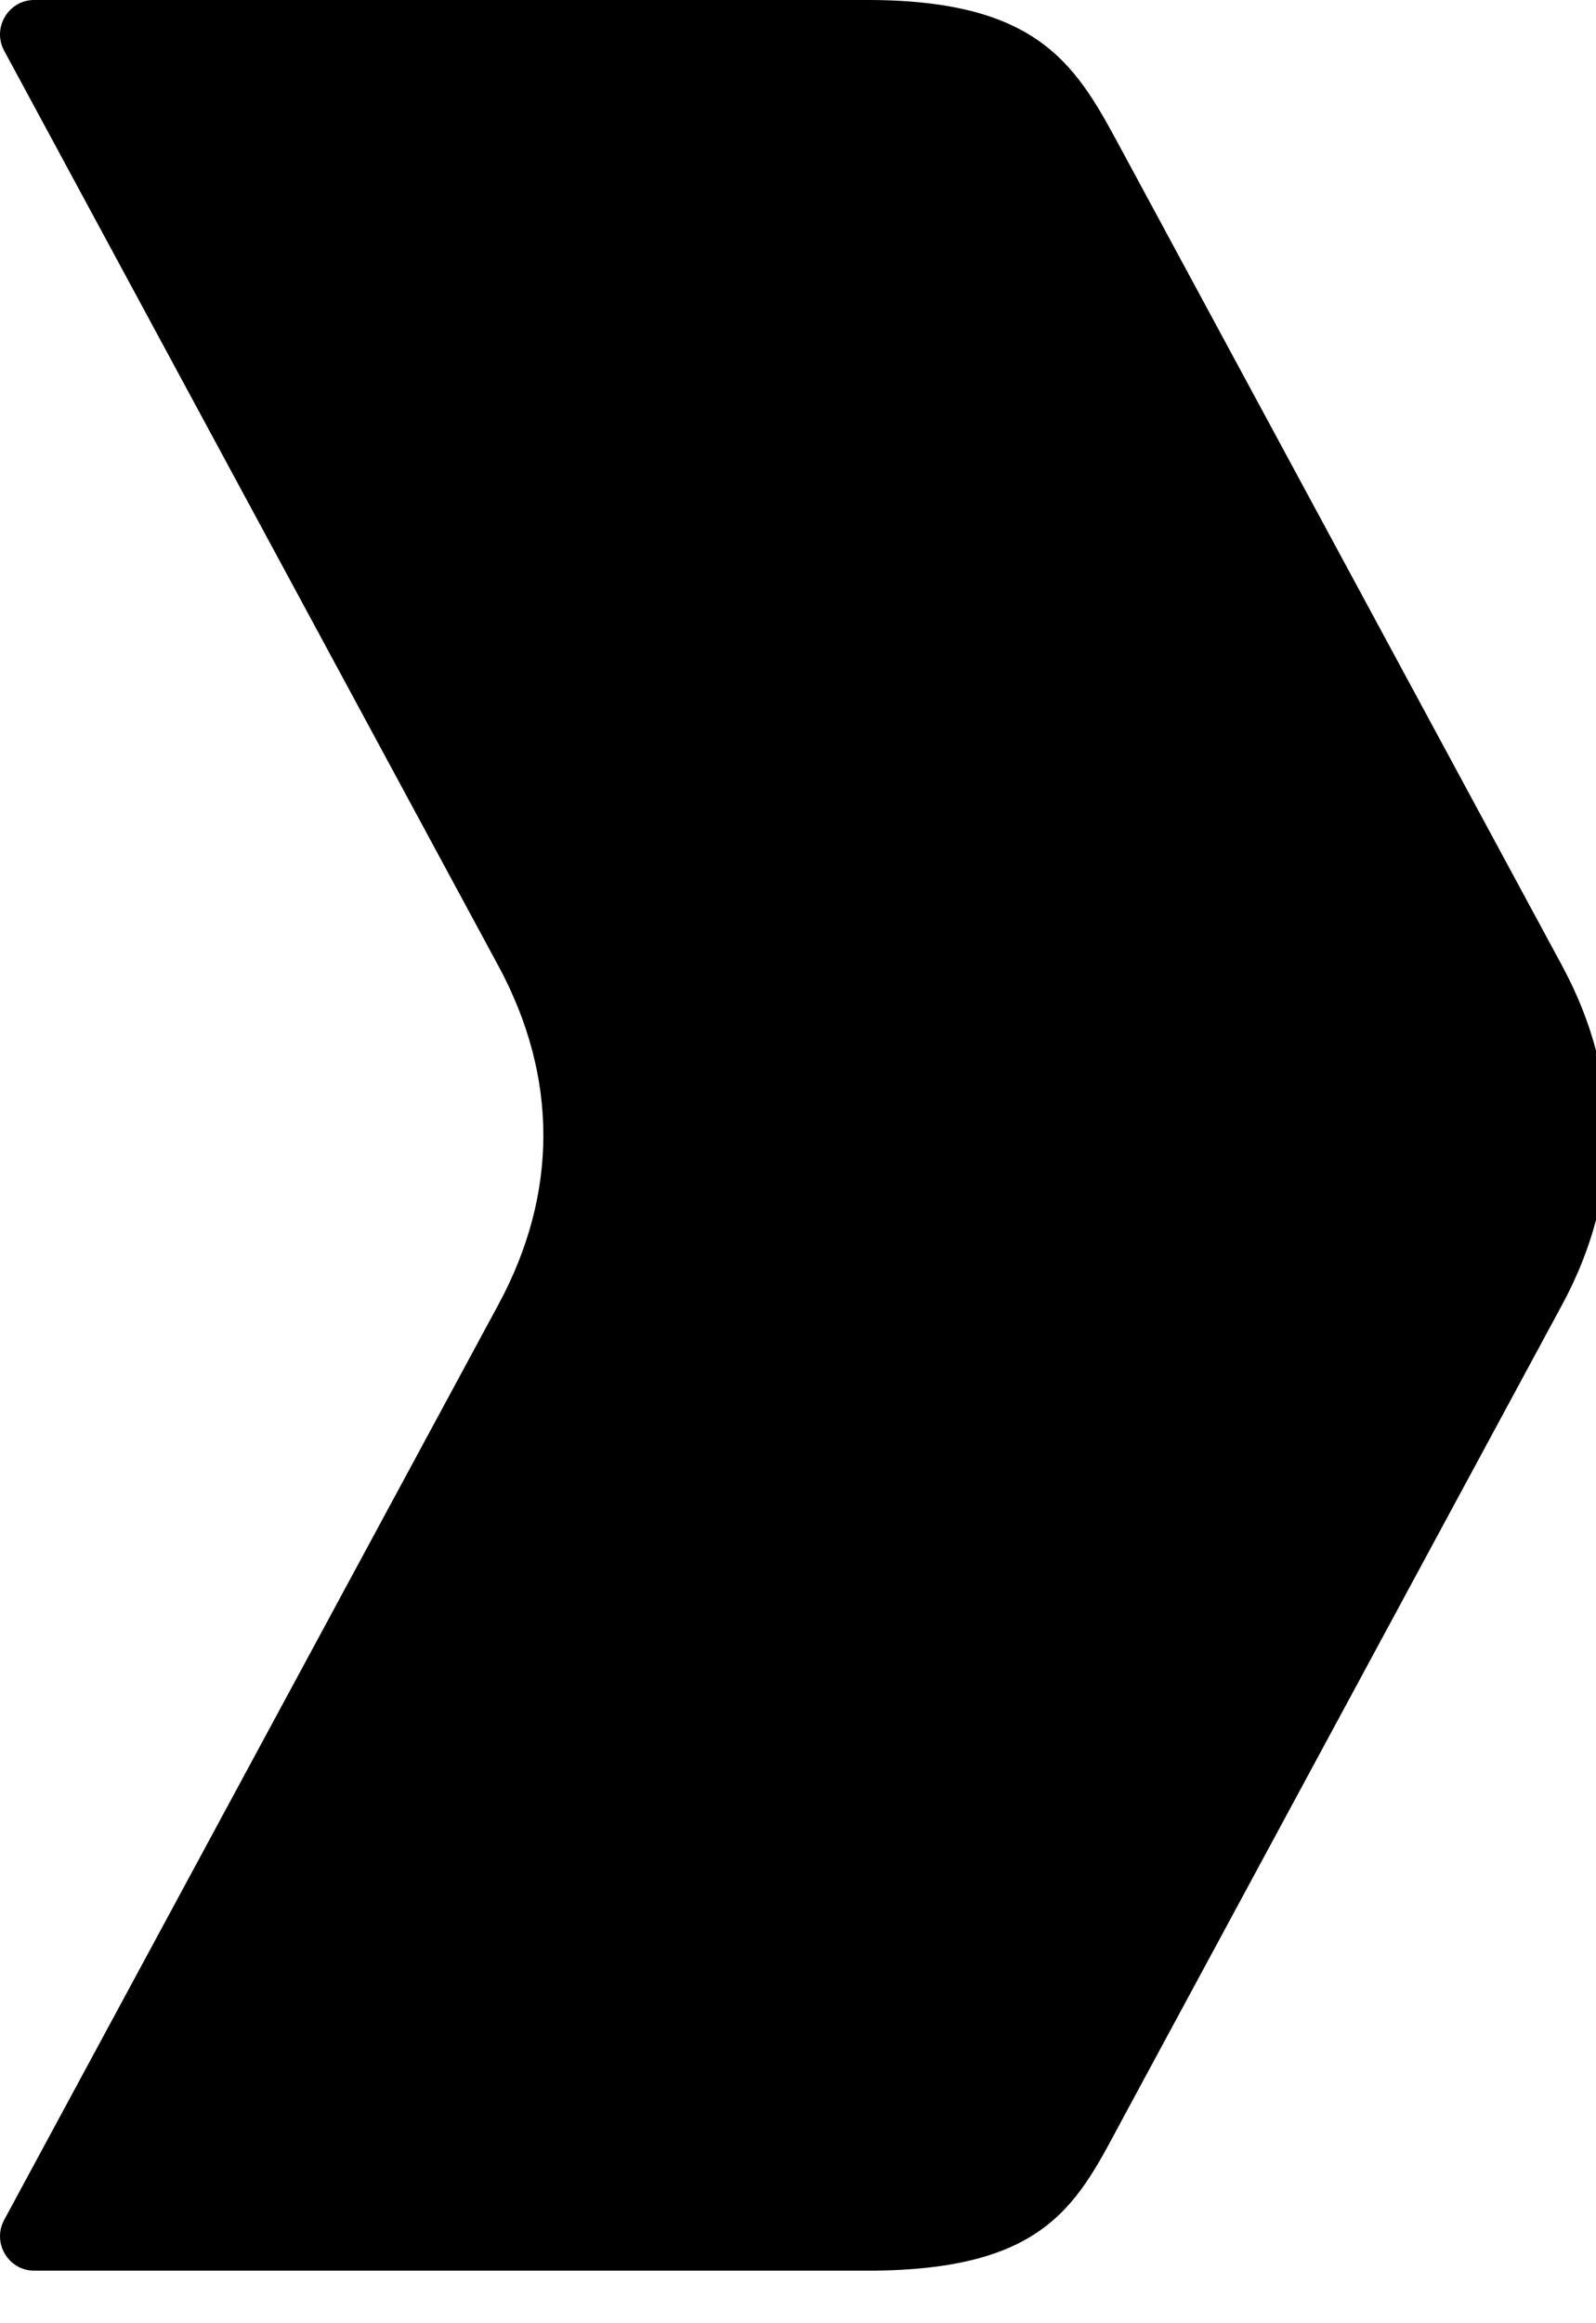 <!-- Generated by IcoMoon.io -->
<svg version="1.1" xmlns="http://www.w3.org/2000/svg" width="22" height="32" viewBox="0 0 22 32">
<path class="icon" d="M15.482 2.106c-0.623-1.16-1.102-2.106-3.527-2.106h-11.484c-0.355 0-0.583 0.384-0.414 0.698l6.815 12.61c0.824 1.528 0.824 3.132 0 4.658l-6.815 12.612c-0.169 0.314 0.059 0.698 0.414 0.698h11.484c2.507 0 2.904-0.95 3.527-2.106l6.054-11.204c0.823-1.526 0.823-3.13 0-4.658l-6.054-11.203z"></path>
</svg>
